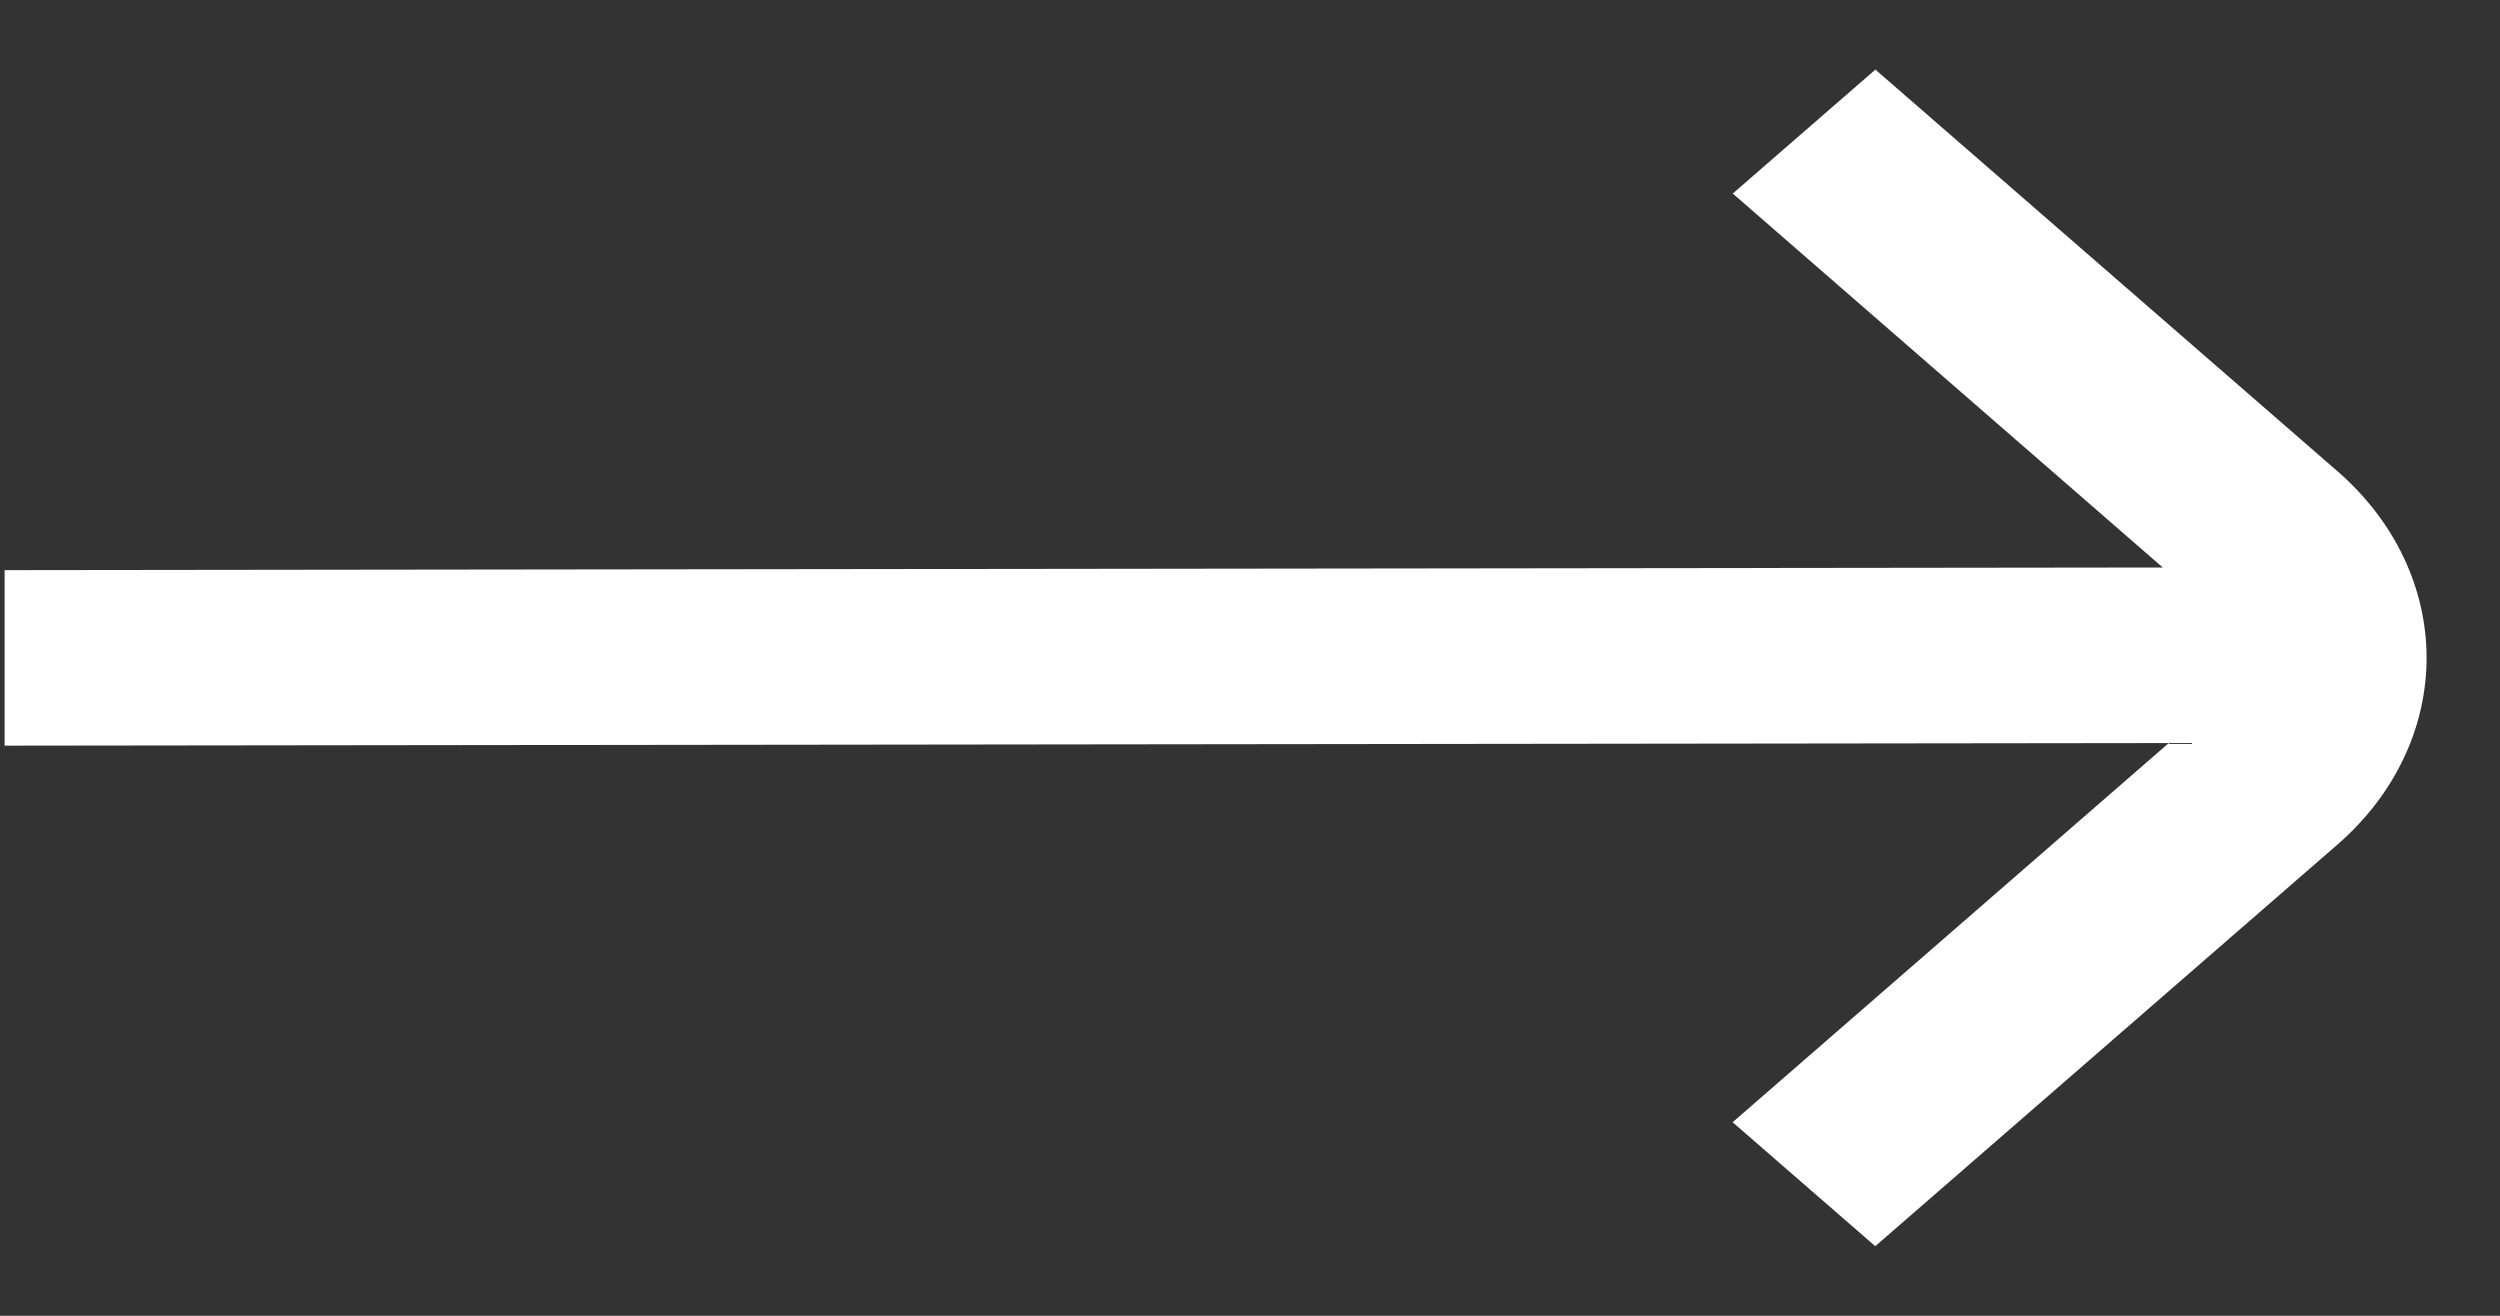 <svg width="19" height="10" viewBox="0 0 19 10" fill="none" xmlns="http://www.w3.org/2000/svg">
<rect x="0" y="0" width="19" height="10" fill="#333333" stroke="none"/>
<path d="M17.77 3.586L14.253 0.529L13.169 1.471L16.437 4.313L0.035 4.333V5.667L16.483 5.647L13.168 8.529L14.252 9.471L17.77 6.414C18.2 6.038 18.442 5.53 18.442 5C18.442 4.47 18.2 3.962 17.77 3.586Z" fill="white"/>
</svg>

